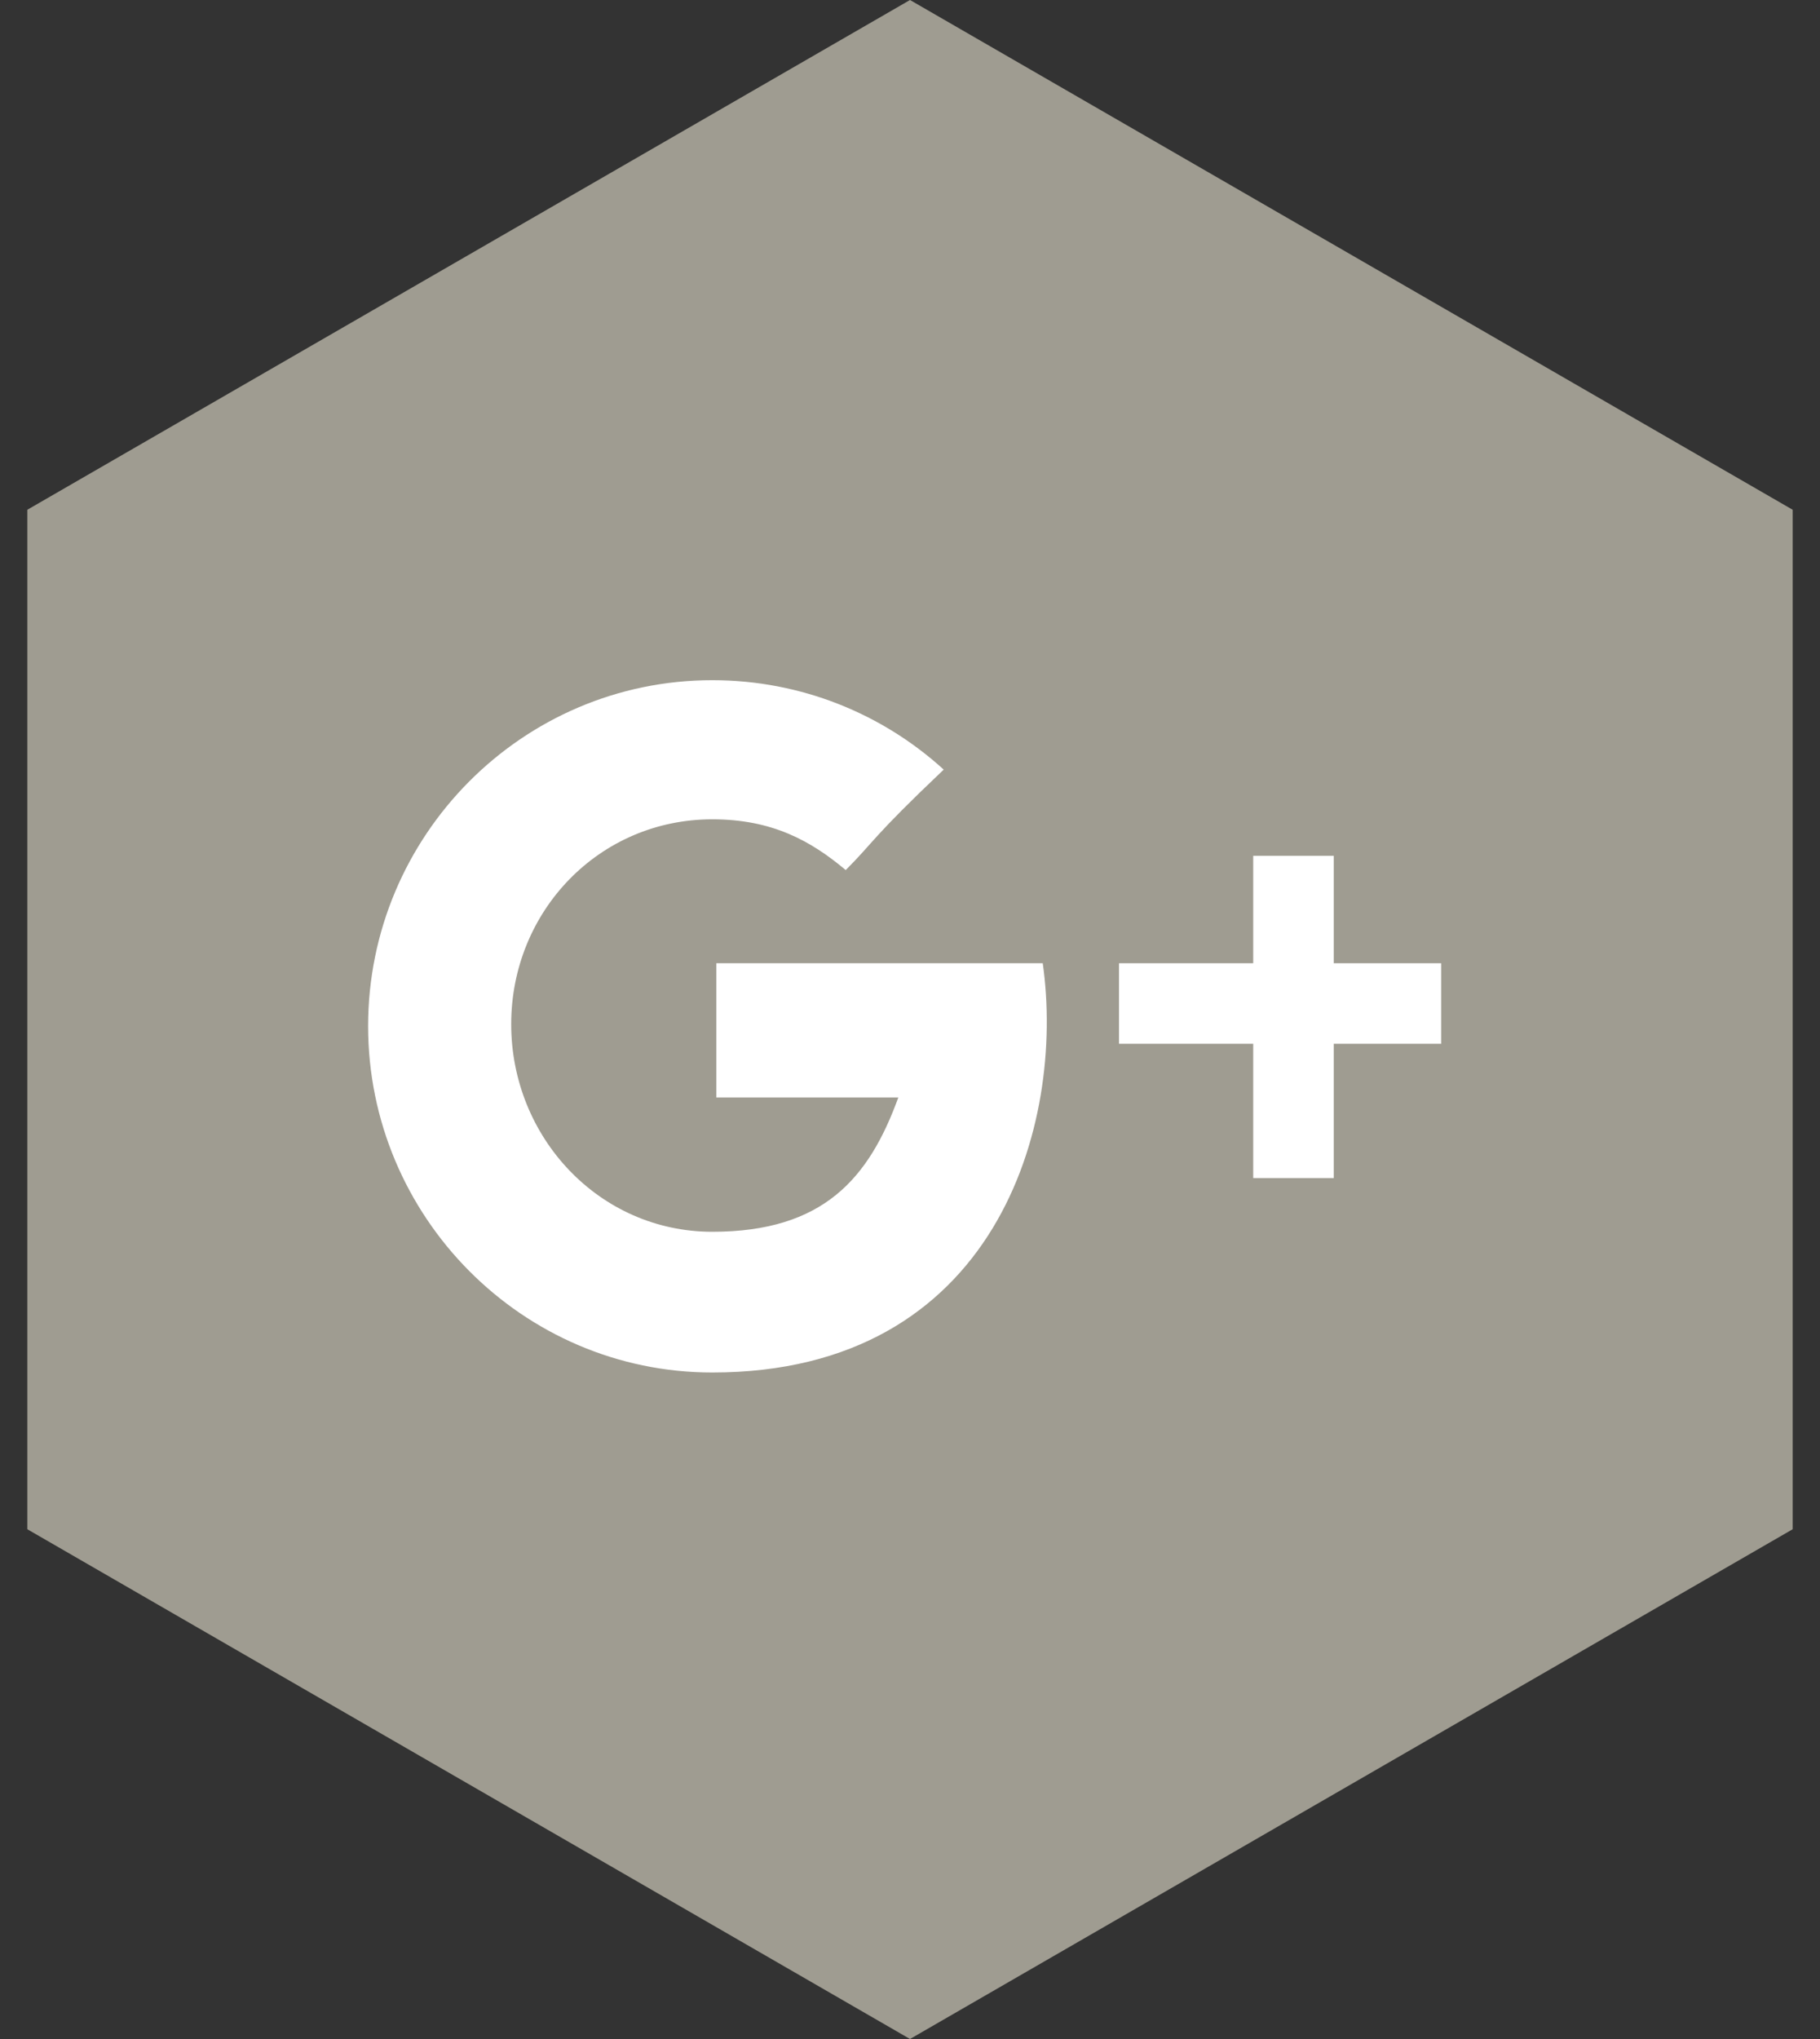 <?xml version="1.0" encoding="UTF-8"?>
<svg width="50px" height="56px" viewBox="0 0 50 56" version="1.1" xmlns="http://www.w3.org/2000/svg" xmlns:xlink="http://www.w3.org/1999/xlink">
    <rect x="0" y="0" width="50" height="56" fill="#333333" stroke="none"/>
    <!-- Generator: Sketch 49.1 (51147) - http://www.bohemiancoding.com/sketch -->
    <title>Group 15</title>
    <desc>Created with Sketch.</desc>
    <defs></defs>
    <g id="design" stroke="none" stroke-width="1" fill="none" fill-rule="evenodd">
        <g id="102_HT---Signup" transform="translate(-773, -402)">
            <g id="Group-25">
                <g id="Group-3" transform="translate(452, 246)">
                    <g id="Group-13">
                        <g id="Group-15" transform="translate(318, 156)">
                            <polygon id="Polygon-Copy" fill="#9F9C91" points="28 0 52.249 14 52.249 42 28 56 3.751 42 3.751 14"></polygon>
                            <g id="Google+" transform="translate(13, 18)" fill="#FFFFFF">
                                <path d="M9.568,19.695 C4.347,19.695 0.113,15.41 0.113,10.181 C0.113,4.952 4.347,0.681 9.568,0.681 C12.017,0.681 14.251,1.611 15.926,3.137 C13.949,5.011 14.015,5.114 13.234,5.896 C12.267,5.084 11.205,4.502 9.568,4.502 C6.463,4.502 4.044,7.024 4.044,10.129 C4.044,13.234 6.463,15.83 9.568,15.83 C12.629,15.83 13.875,14.355 14.679,12.142 L9.679,12.142 L9.679,8.455 L18.647,8.455 C19.274,12.88 17.371,19.695 9.568,19.695 L9.568,19.695 Z" id="Path"></path>
                                <polygon id="Path" points="29.592 10.667 26.642 10.667 26.642 14.355 24.429 14.355 24.429 10.667 20.742 10.667 20.742 8.455 24.429 8.455 24.429 5.505 26.642 5.505 26.642 8.455 29.592 8.455"></polygon>
                            </g>
                        </g>
                    </g>
                </g>
            </g>
        </g>
    </g>
</svg>